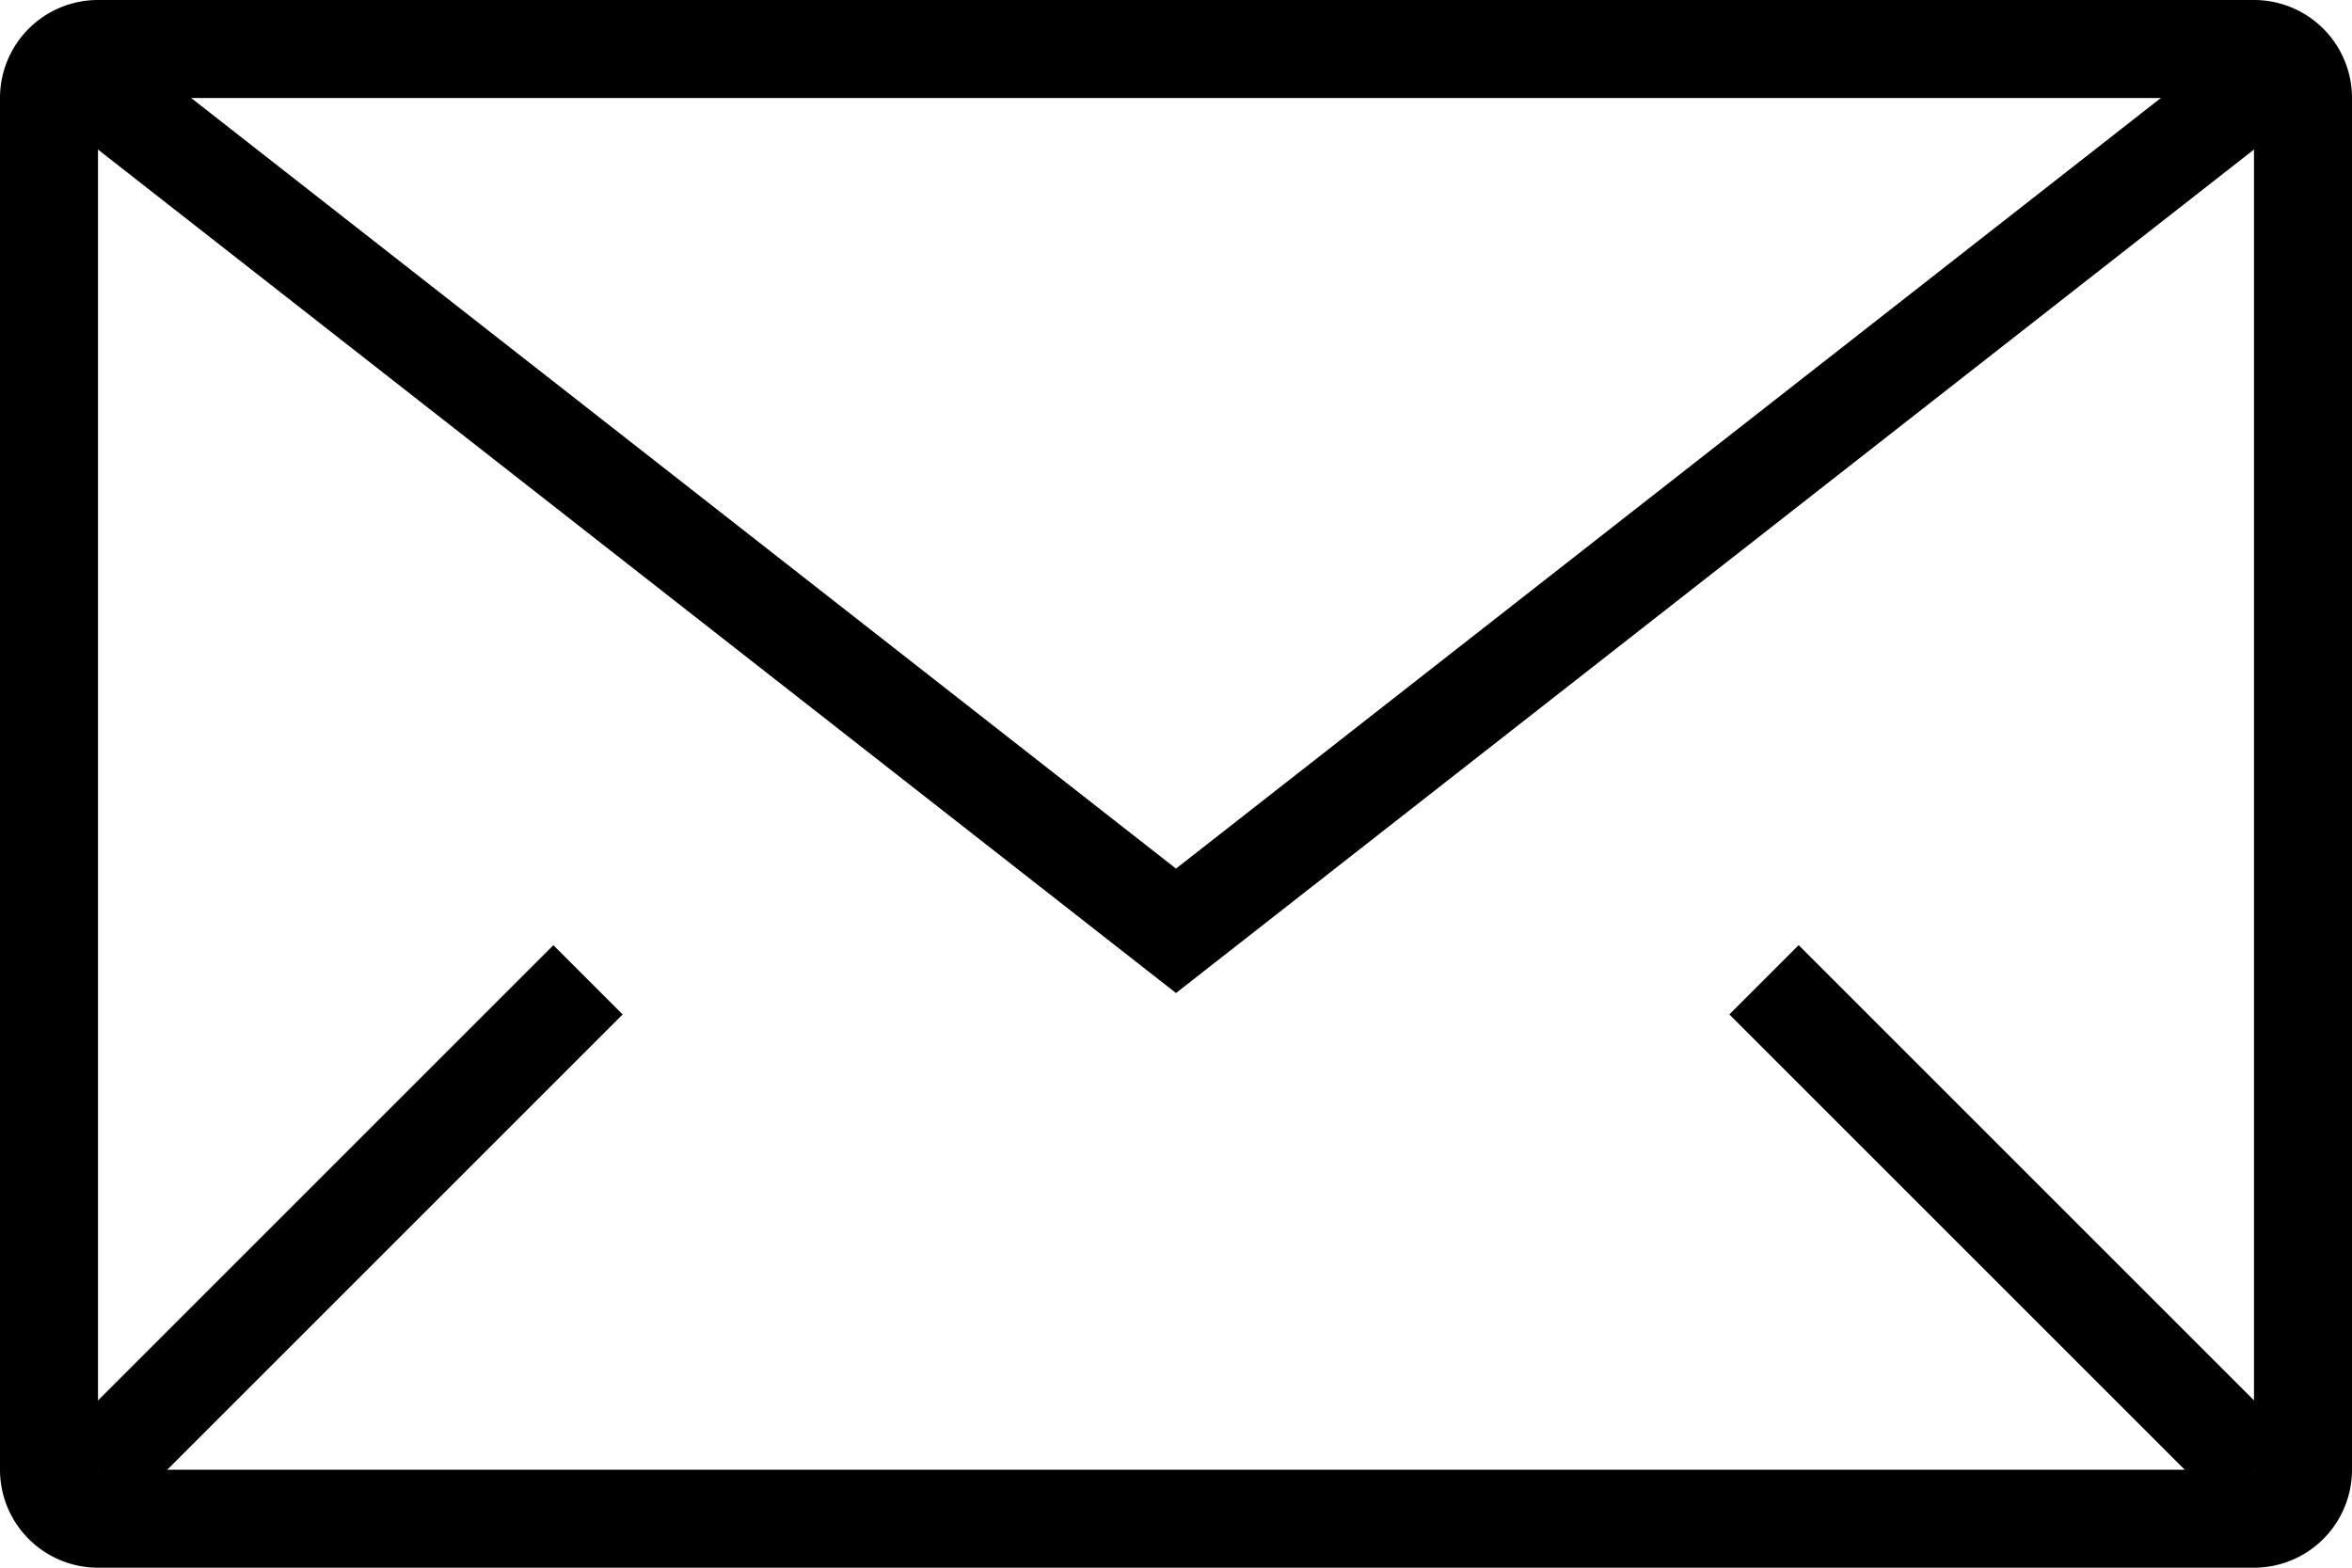 <svg xmlns="http://www.w3.org/2000/svg" width="48" height="32" viewBox="0 0 48 32"><g transform="translate(0 -6)"><path d="M46,8V36H2V8H46m0-2H2A2,2,0,0,0,0,8V36a2,2,0,0,0,2,2H46a2,2,0,0,0,2-2V8a2,2,0,0,0-2-2Z"/><path d="M24,26.27.384,7.788,1.616,6.212,24,23.73,46.384,6.212l1.232,1.575Z"/><rect width="14.142" height="2" transform="translate(1.293 35.293) rotate(-45)"/><rect width="2" height="14.142" transform="translate(35.293 26.707) rotate(-45)"/></g></svg>
